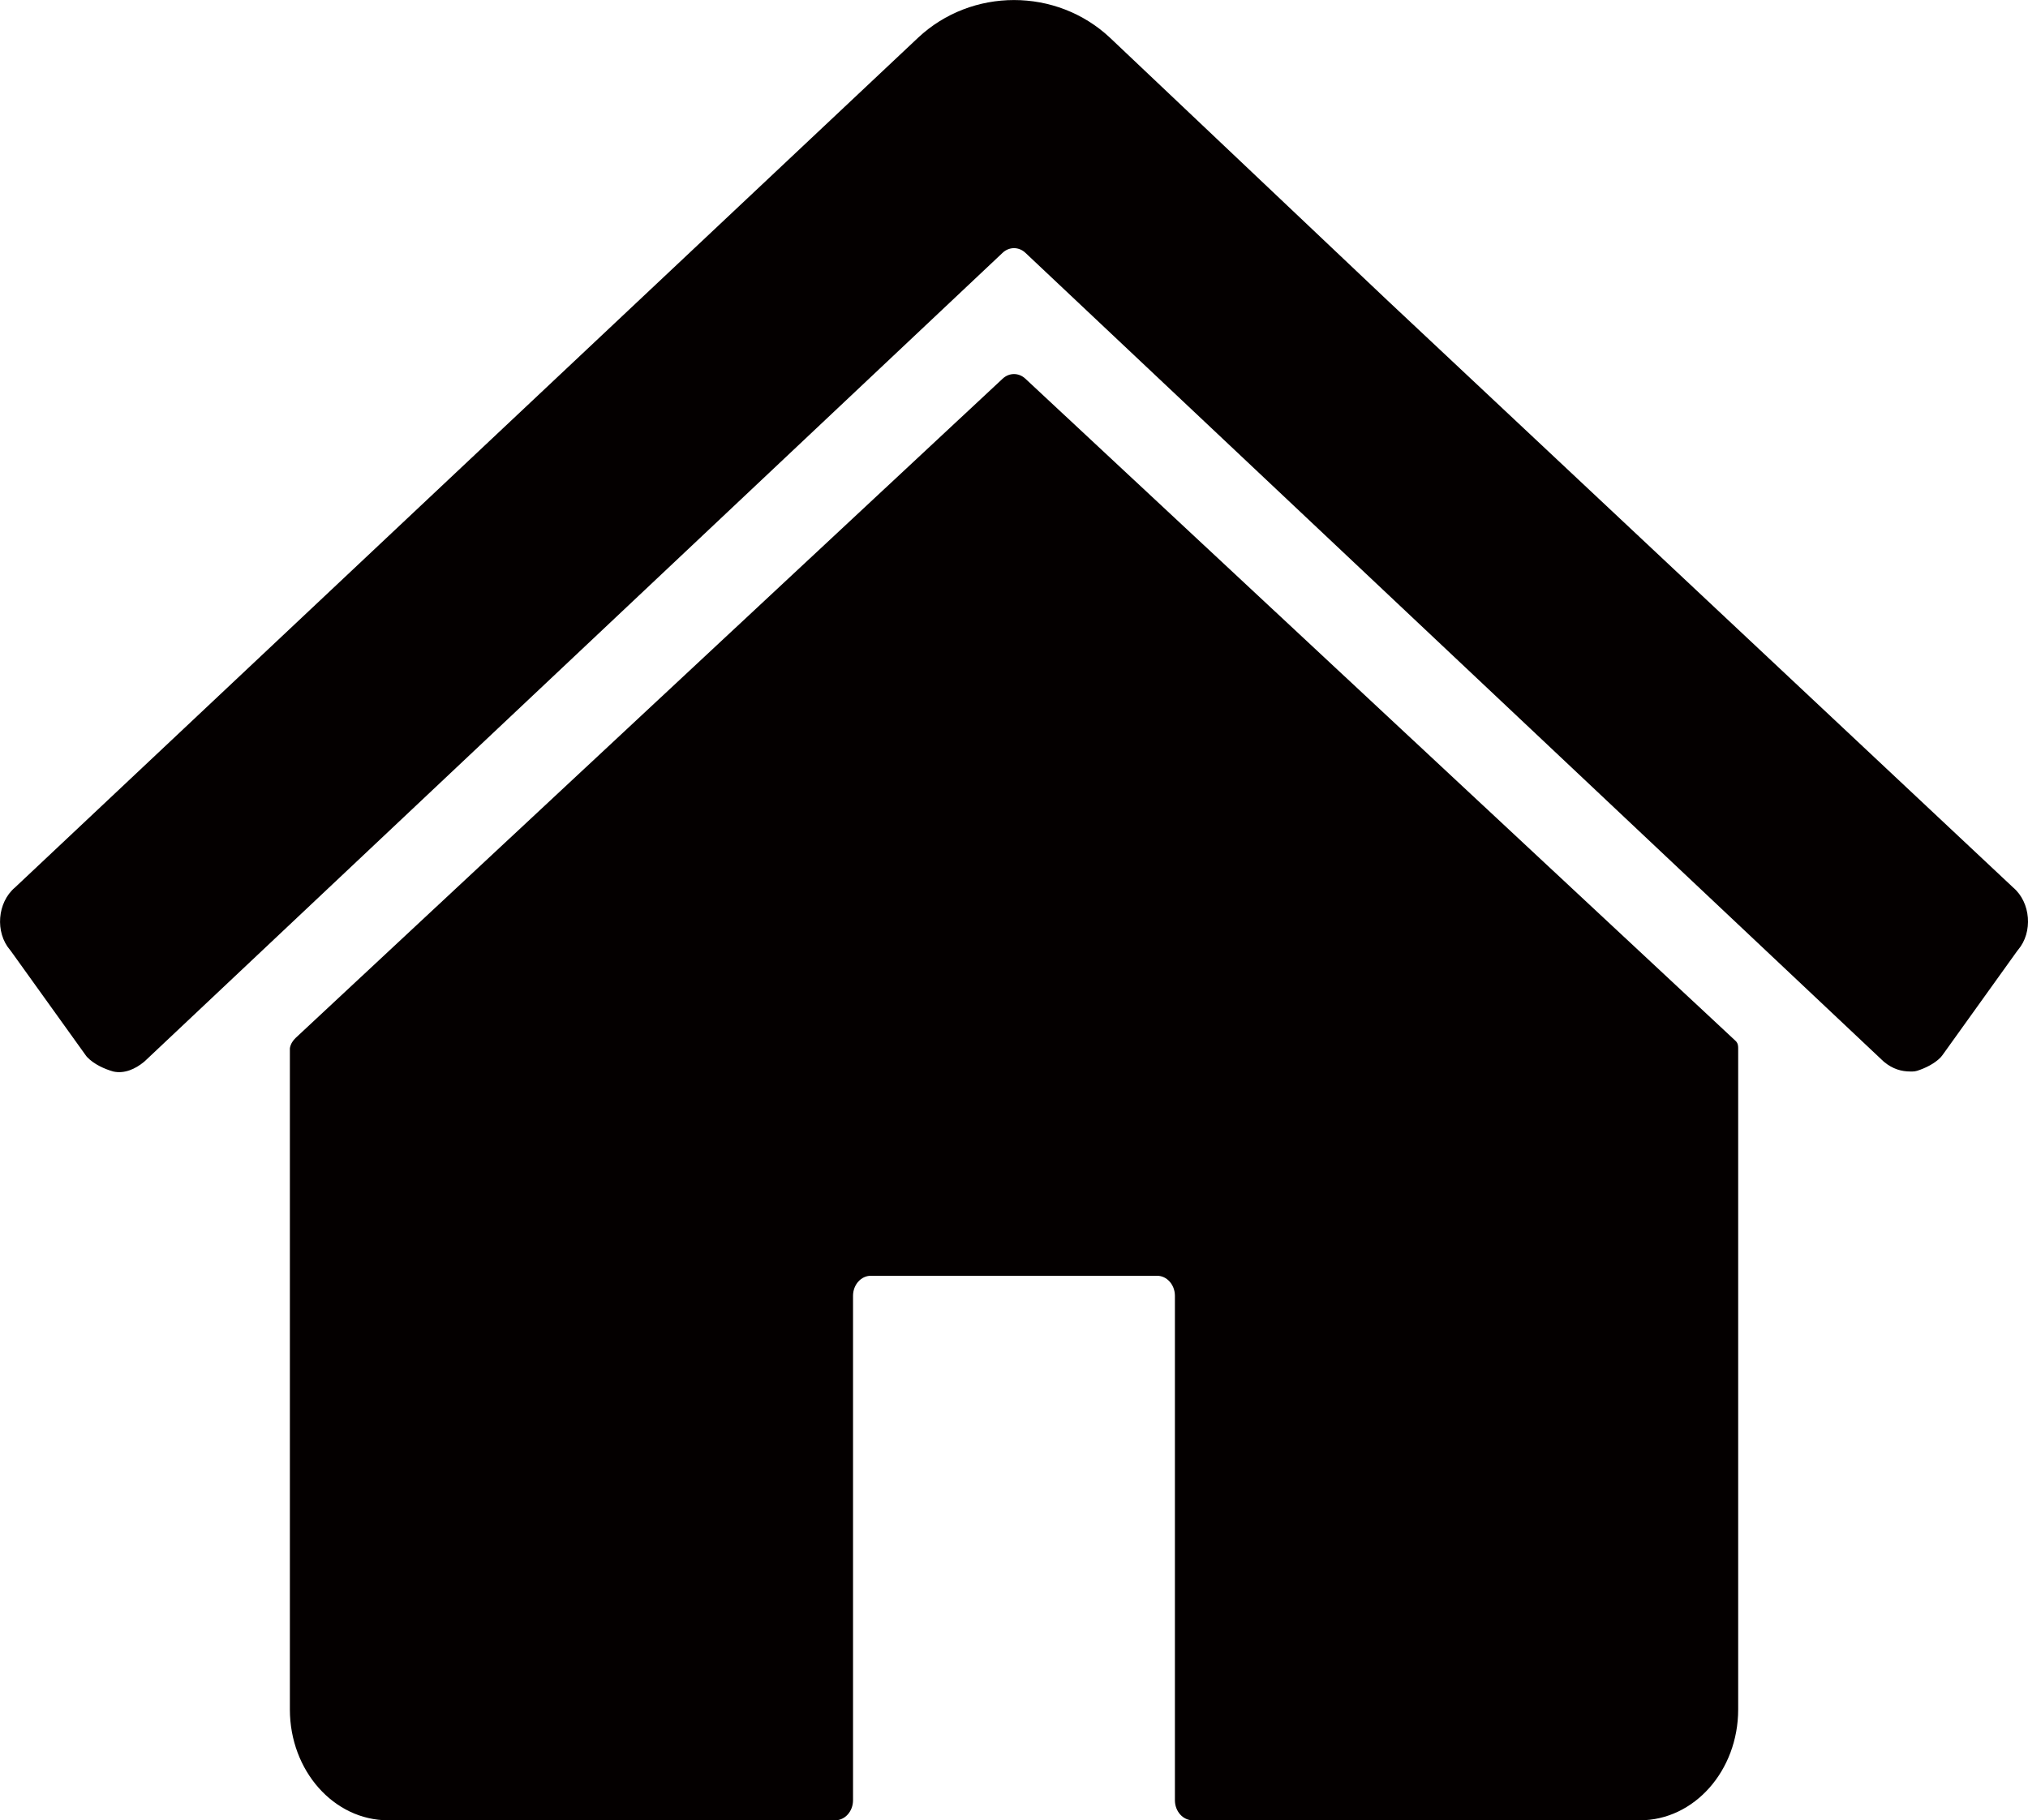 <svg xmlns="http://www.w3.org/2000/svg" viewBox="0 0 363.1 325.97" overflow="visible"><path d="M360.43 158.92c3.17 2.68 3.59 8.02.88 11.19-.05.06-.1.13-.15.19l-13.39 18.67c-.09.13-.19.25-.3.37-1.11 1.15-2.79 1.96-4.24 2.42-.27.08-.54.12-.82.12h-.38c-1.57 0-3.14-.43-4.7-1.72-.06-.05-.13-.11-.19-.17L183.59 45.27c-1.18-1.11-2.9-1.11-4.08 0L25.97 189.99c-.06.06-.12.11-.18.16-1.58 1.31-3.55 2.17-5.51 1.73-1.53-.43-3.43-1.28-4.64-2.54-.11-.11-.21-.24-.3-.37L1.95 170.31c-.05-.07-.1-.13-.15-.19-2.71-3.17-2.29-8.51.88-11.19L164.35 6.78c9.6-9.03 24.81-9.03 34.41 0l49.59 46.96m62.86 134.08v118.3c0 10.96-7.88 19.85-17.59 19.85h-80.07c-1.76 0-3.19-1.61-3.19-3.59v-90.33c0-1.98-1.43-3.59-3.19-3.59h-51.25c-1.76 0-3.19 1.61-3.19 3.59v90.33c0 1.98-1.43 3.59-3.19 3.59H69.49c-9.72 0-17.59-8.89-17.59-19.85V187.81c0-.05 0-.1.01-.15.13-.72.54-1.34 1.04-1.81L179.52 67.81c1.18-1.1 2.88-1.1 4.06 0l127.23 118.65c.4.45.4.9.4 1.36z" fill="#040000"/></svg>
